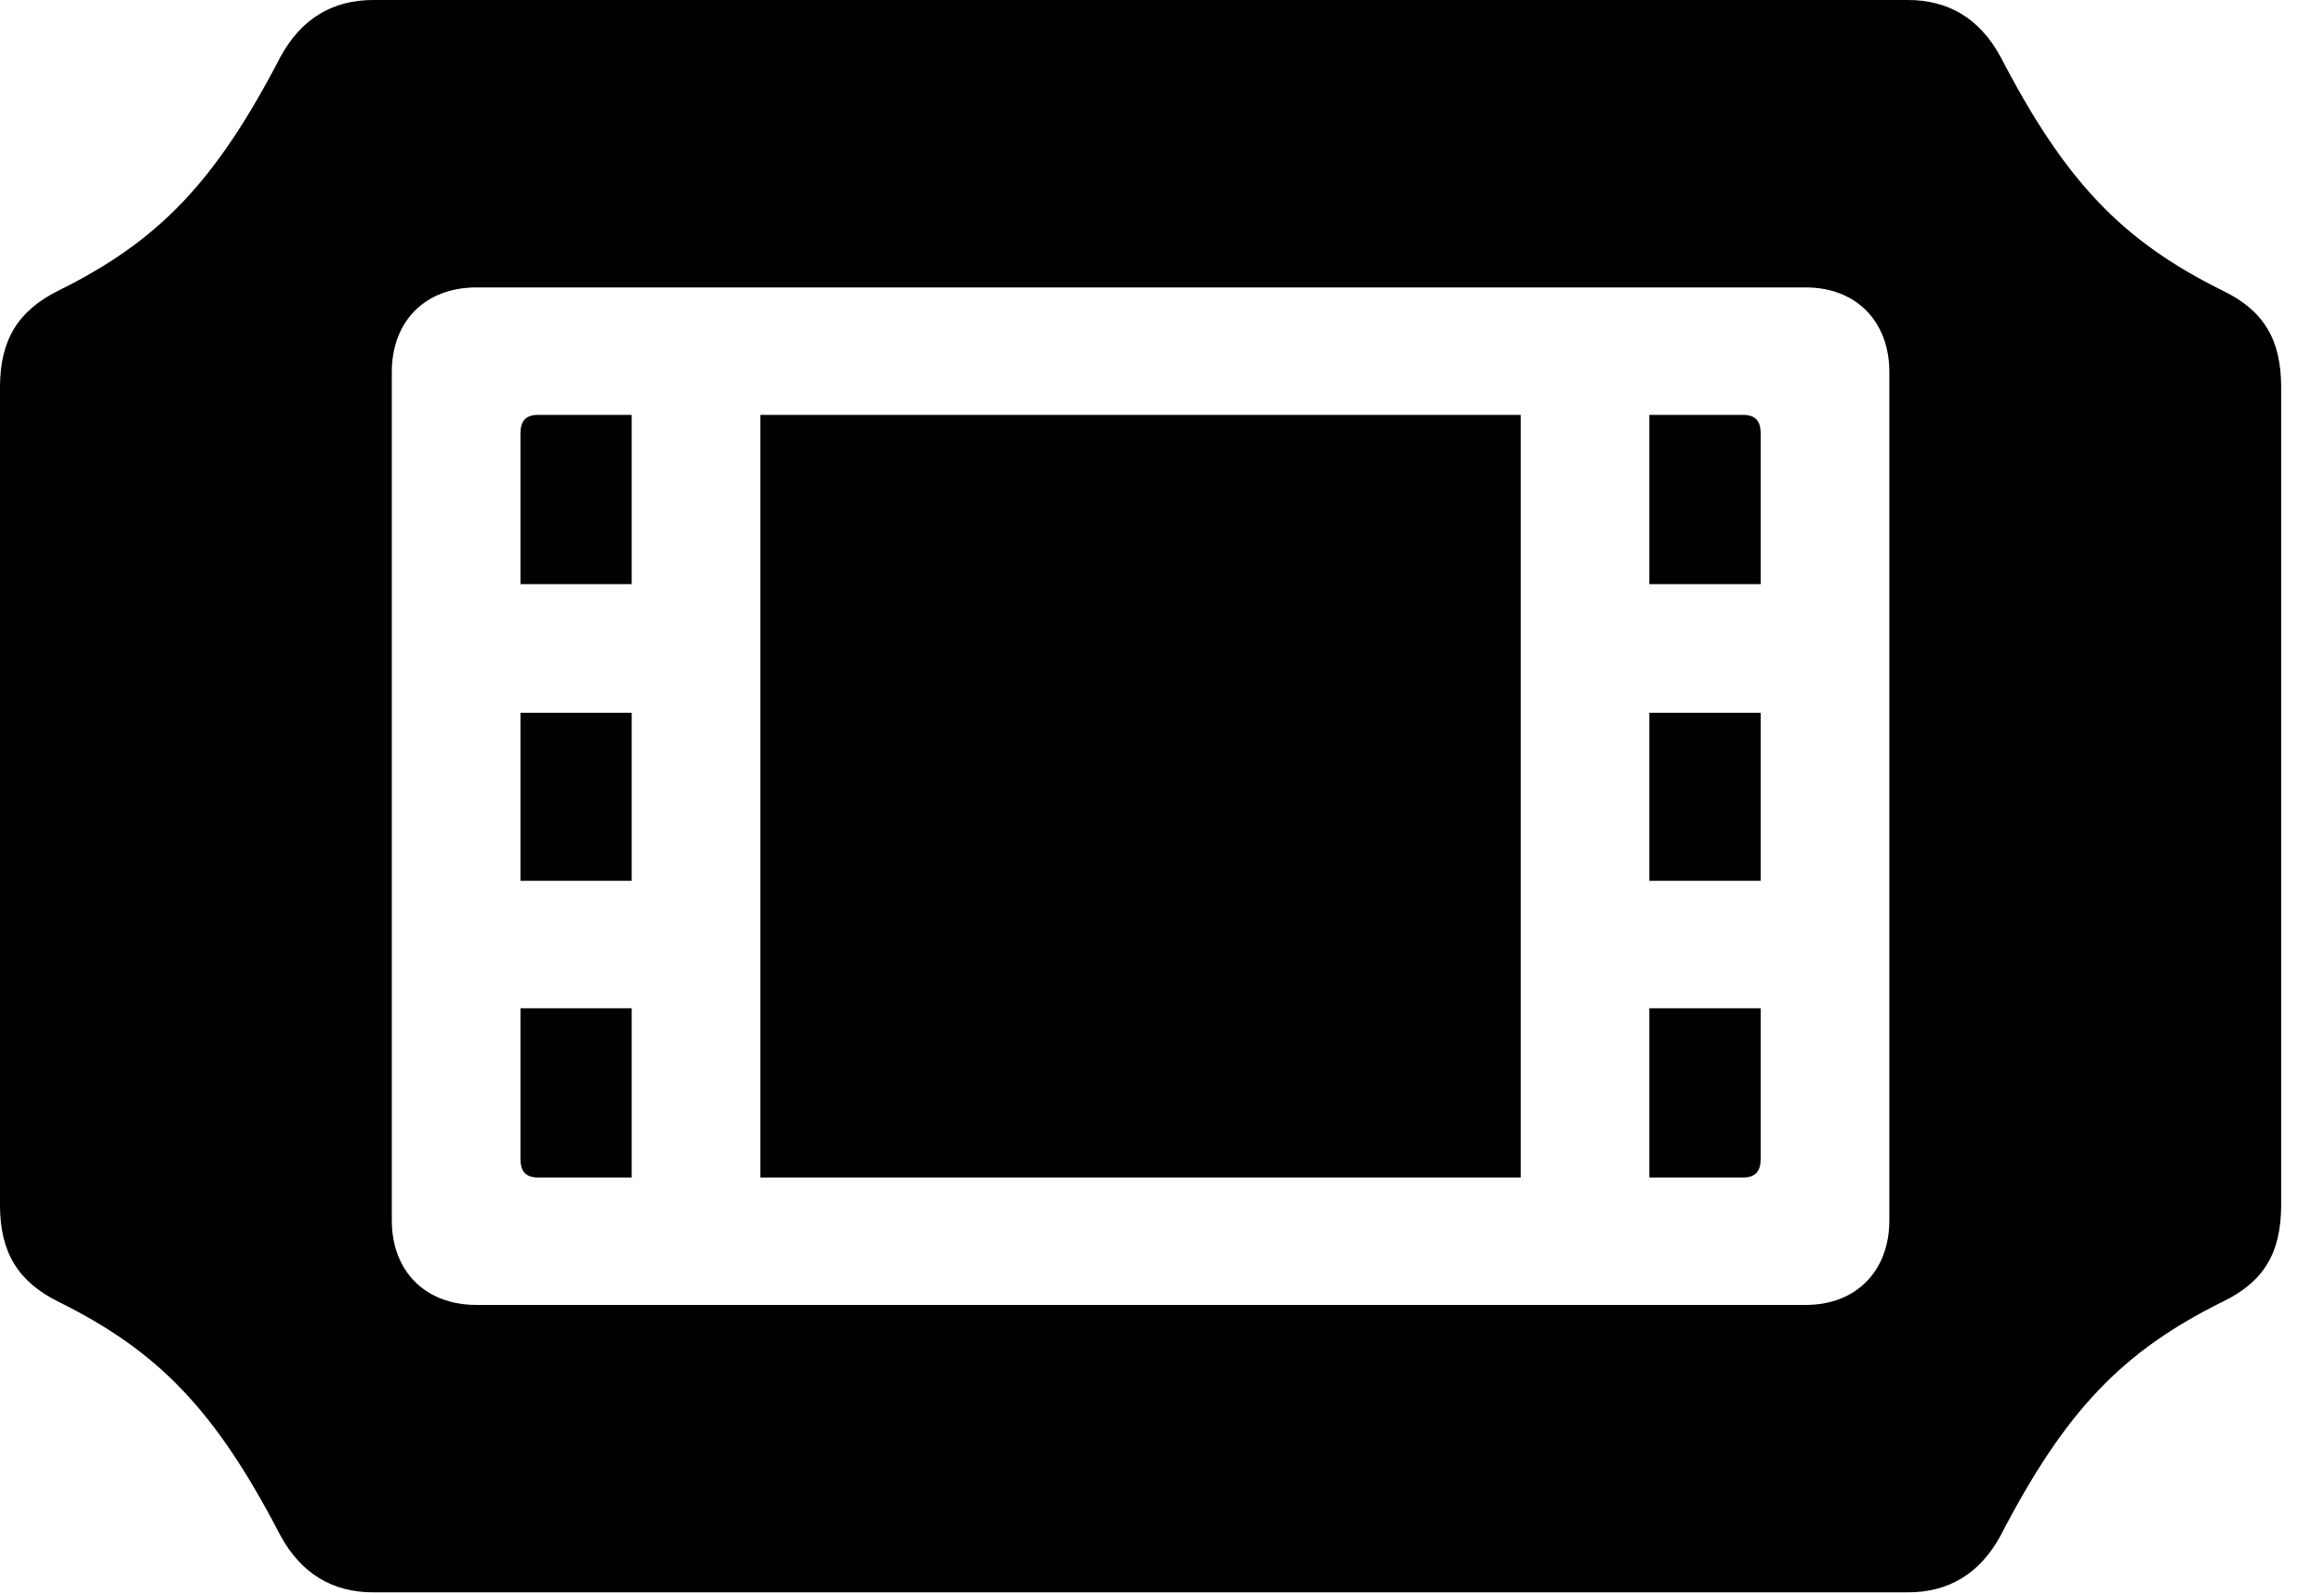 <svg version="1.1" xmlns="http://www.w3.org/2000/svg" xmlns:xlink="http://www.w3.org/1999/xlink" width="19.58" height="13.428" viewBox="0 0 19.58 13.428">
 <g>
  <rect height="13.428" opacity="0" width="19.58" x="0" y="0"/>
  <path d="M0 10.156C0 10.557 0.156 10.801 0.488 10.967C1.338 11.387 1.816 11.885 2.363 12.94C2.539 13.262 2.803 13.418 3.145 13.418L16.074 13.418C16.416 13.418 16.68 13.262 16.855 12.94C17.402 11.885 17.881 11.387 18.73 10.967C19.072 10.801 19.219 10.557 19.219 10.156L19.219 3.262C19.219 2.861 19.072 2.617 18.73 2.451C17.881 2.031 17.402 1.533 16.855 0.479C16.68 0.156 16.416 0 16.074 0L3.145 0C2.803 0 2.539 0.156 2.363 0.479C1.816 1.533 1.338 2.031 0.488 2.451C0.156 2.617 0 2.861 0 3.262ZM3.301 10.283L3.301 3.135C3.301 2.705 3.584 2.422 4.014 2.422L15.215 2.422C15.635 2.422 15.918 2.705 15.918 3.135L15.918 10.283C15.918 10.713 15.635 10.996 15.215 10.996L4.014 10.996C3.584 10.996 3.301 10.713 3.301 10.283ZM4.385 4.922L5.322 4.922L5.322 3.496L4.531 3.496C4.424 3.496 4.385 3.555 4.385 3.652ZM4.385 7.422L5.322 7.422L5.322 6.006L4.385 6.006ZM4.385 9.766C4.385 9.863 4.424 9.922 4.531 9.922L5.322 9.922L5.322 8.496L4.385 8.496ZM13.896 4.922L14.834 4.922L14.834 3.652C14.834 3.555 14.795 3.496 14.688 3.496L13.896 3.496ZM13.896 7.422L14.834 7.422L14.834 6.006L13.896 6.006ZM13.896 9.922L14.688 9.922C14.795 9.922 14.834 9.863 14.834 9.766L14.834 8.496L13.896 8.496ZM6.406 9.922L12.812 9.922L12.812 3.496L6.406 3.496Z" fill="currentColor"/>
 </g>
</svg>
